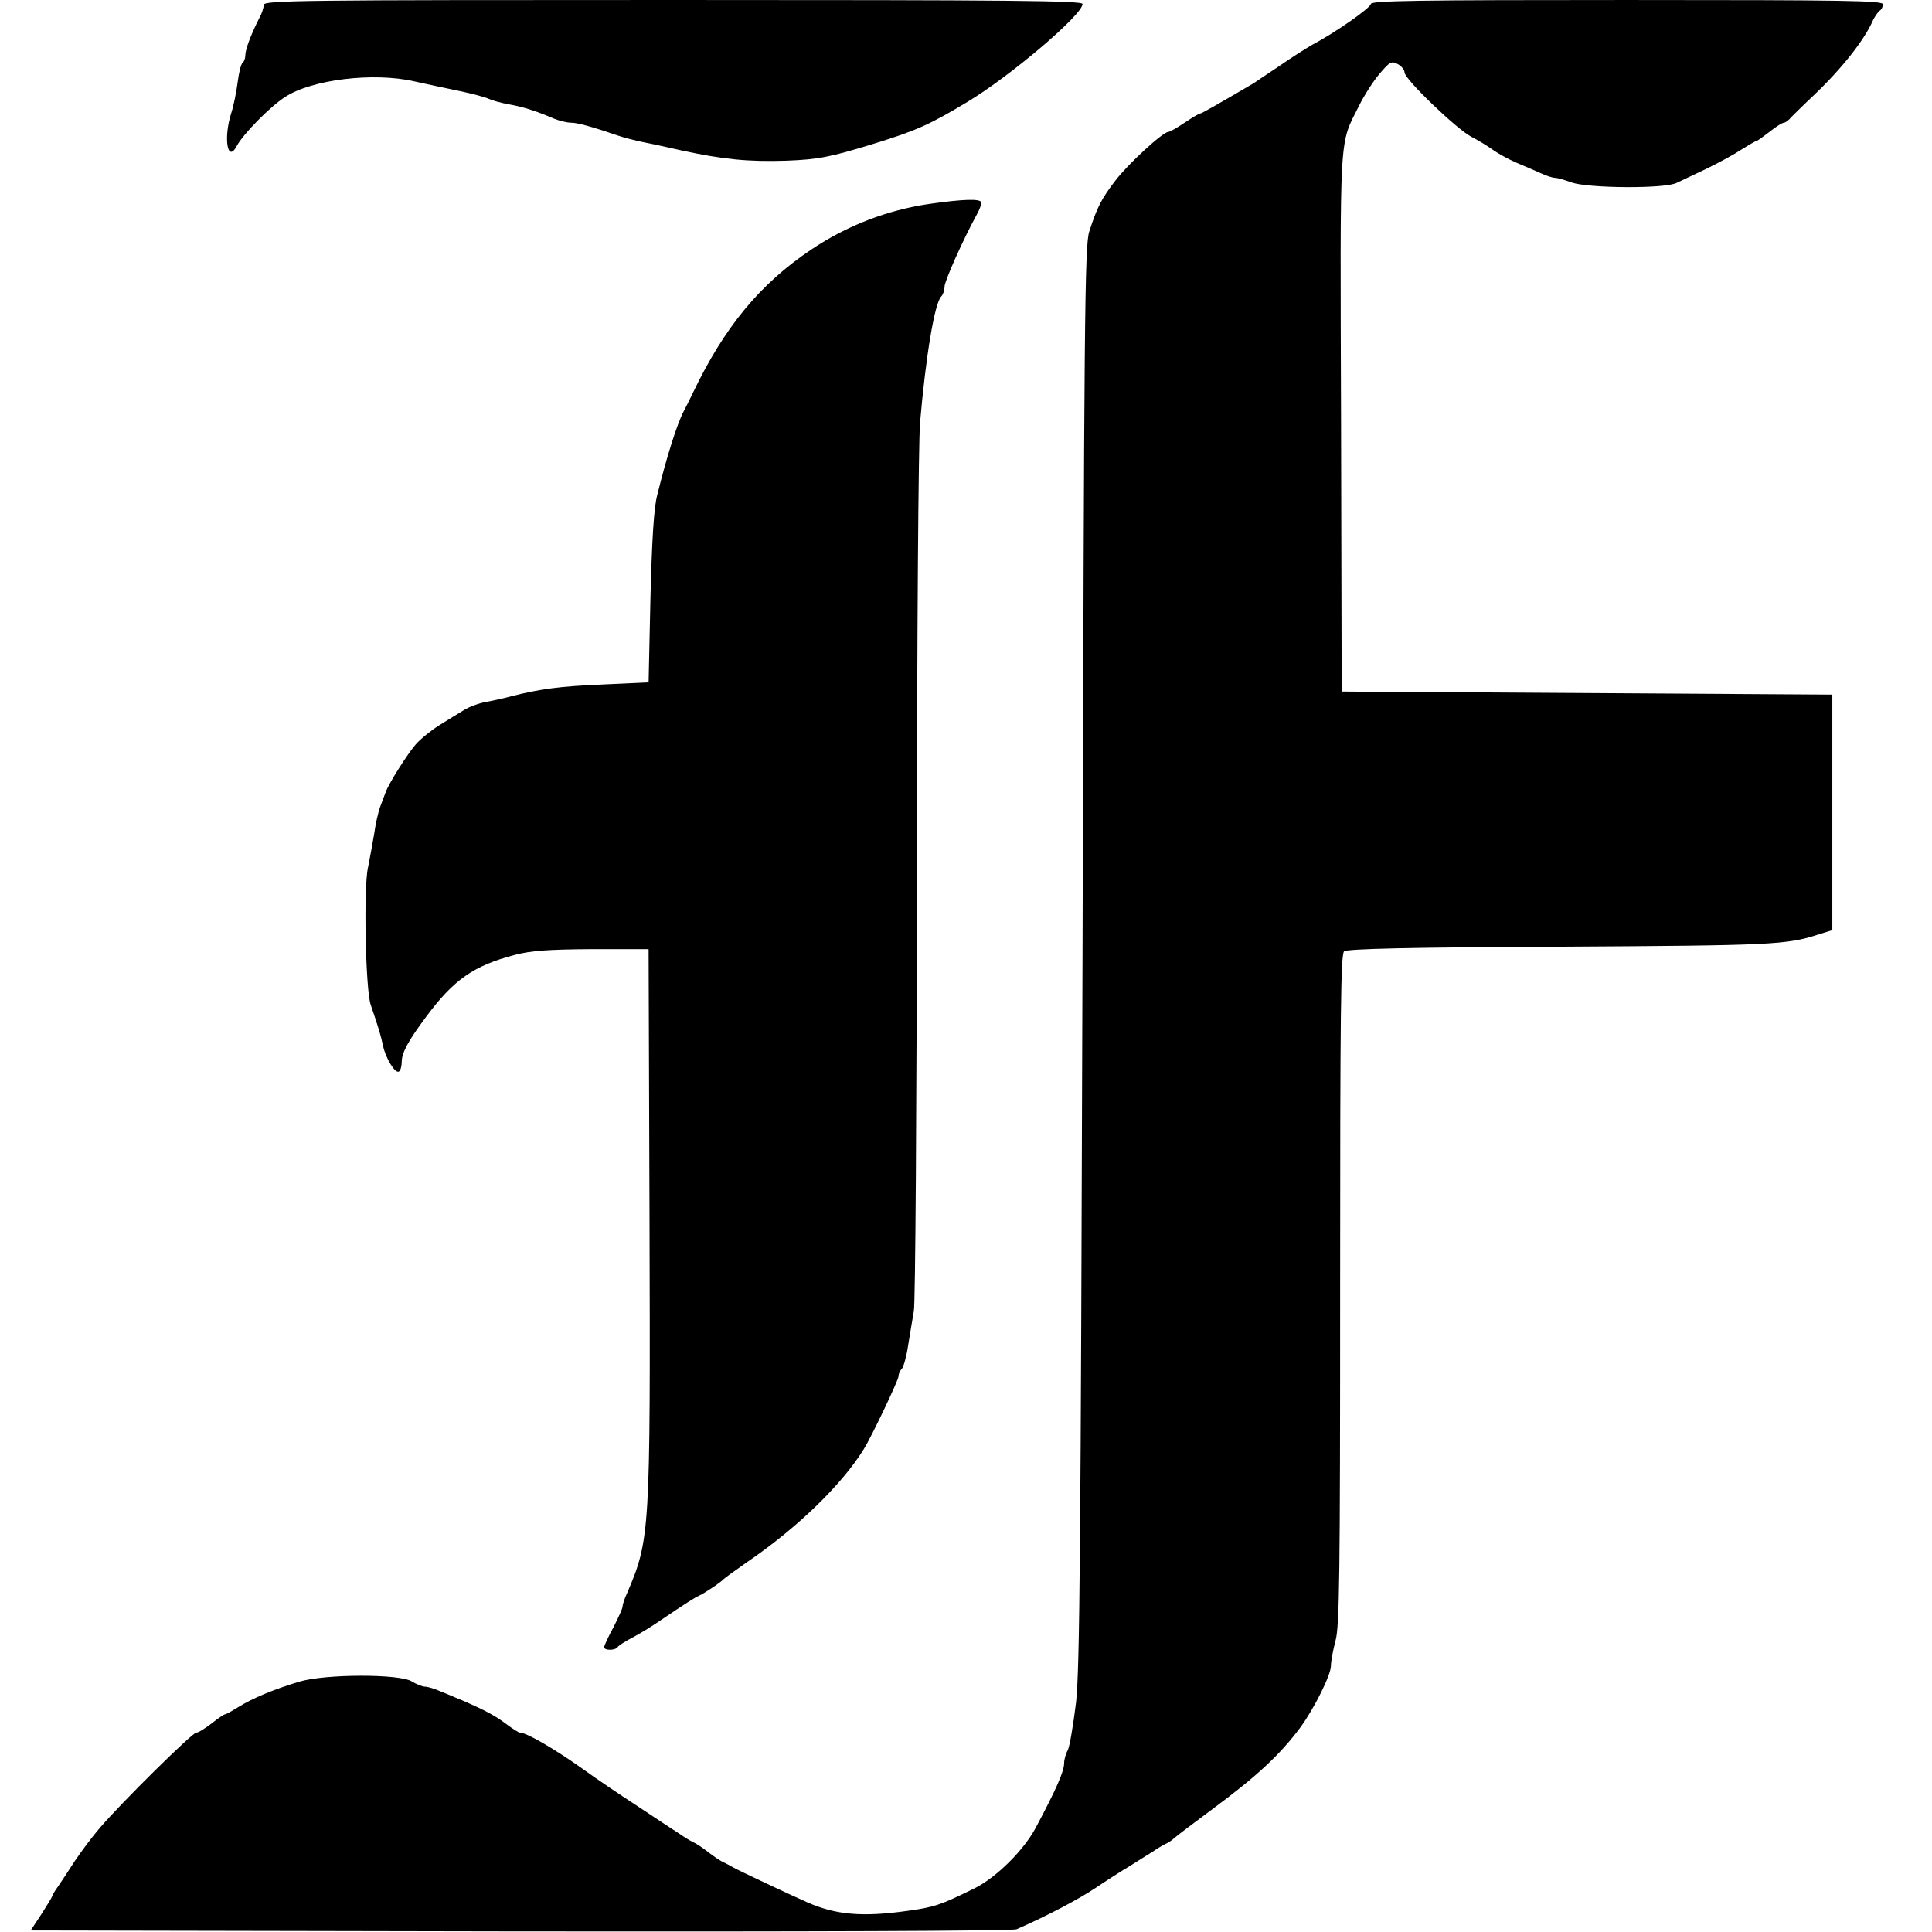 <?xml version="1.0" standalone="no"?>
<!DOCTYPE svg PUBLIC "-//W3C//DTD SVG 20010904//EN"
 "http://www.w3.org/TR/2001/REC-SVG-20010904/DTD/svg10.dtd">
<svg version="1.0" xmlns="http://www.w3.org/2000/svg"
 width="630pt" height="630pt" viewBox="0 0 630 630"
 preserveAspectRatio="xMidYMid meet">
<g transform="translate(0,630) scale(0.1,-0.1)"
fill="#000000" stroke="none">
<path d="M860 6284 c0 -9 -6 -28 -14 -42 -27 -53 -46 -103 -46 -122 0 -10 -4
-21 -9 -25 -5 -3 -12 -31 -16 -63 -4 -31 -13 -77 -21 -101 -26 -82 -12 -164
18 -107 21 39 109 129 158 160 87 57 288 81 420 51 36 -8 101 -22 145 -31 44
-9 88 -21 98 -26 10 -5 39 -13 65 -18 47 -8 88 -21 149 -47 17 -7 42 -13 55
-13 21 0 68 -13 153 -42 17 -6 48 -14 70 -19 22 -4 83 -17 135 -29 138 -30
221 -38 344 -34 105 4 144 12 281 54 146 45 187 64 310 138 141 85 375 284
375 319 0 11 -230 13 -1335 13 -1216 0 -1335 -1 -1335 -16z"/>
<path d="M4470 6287 c0 -12 -115 -93 -191 -133 -19 -11 -67 -41 -107 -69 -41
-27 -79 -53 -85 -57 -128 -75 -169 -98 -173 -98 -4 0 -26 -13 -51 -30 -24 -16
-48 -30 -53 -30 -18 0 -132 -105 -173 -159 -46 -60 -60 -88 -85 -166 -15 -45
-17 -282 -22 -2355 -6 -1949 -9 -2326 -21 -2440 -9 -74 -21 -145 -27 -157 -7
-12 -12 -31 -12 -42 0 -27 -25 -84 -92 -210 -39 -74 -129 -163 -199 -198 -113
-56 -133 -62 -219 -74 -148 -21 -234 -13 -326 27 -59 26 -227 105 -244 115 -8
5 -22 12 -30 16 -8 3 -31 18 -50 33 -19 15 -42 30 -50 33 -8 4 -27 15 -41 25
-14 9 -75 49 -135 89 -60 39 -140 93 -177 120 -98 70 -190 123 -211 123 -5 0
-25 13 -45 28 -34 26 -67 44 -143 77 -18 7 -49 21 -70 29 -20 9 -43 16 -52 16
-9 0 -28 8 -43 17 -38 25 -283 25 -368 -1 -83 -25 -152 -54 -197 -82 -21 -13
-40 -24 -44 -24 -3 0 -23 -13 -44 -30 -21 -16 -43 -30 -50 -30 -13 0 -240
-224 -314 -310 -26 -30 -63 -80 -83 -110 -19 -30 -44 -67 -54 -82 -11 -15 -19
-29 -19 -32 0 -2 -16 -28 -35 -58 l-35 -53 1597 -3 c917 -1 1607 1 1618 7 101
44 206 100 258 135 34 23 84 55 111 71 27 17 60 38 75 47 14 10 33 21 41 25 8
3 22 12 30 20 8 7 62 48 120 91 149 110 224 180 291 270 45 62 99 170 99 200
0 15 7 52 15 82 13 47 15 207 15 1146 0 902 2 1093 13 1102 10 8 217 13 708
15 688 4 735 6 839 40 l45 14 0 384 0 384 -800 5 -800 5 -2 880 c-3 967 -7
898 59 1031 17 34 47 81 67 104 33 39 39 42 59 31 12 -6 22 -19 22 -27 0 -22
171 -186 218 -210 20 -10 51 -29 68 -41 16 -12 52 -32 80 -44 27 -11 63 -27
81 -35 17 -8 37 -14 45 -14 7 0 31 -7 53 -15 55 -19 306 -21 343 -1 15 7 59
28 97 46 39 19 89 46 113 62 24 15 46 28 49 28 3 0 22 14 43 30 21 17 42 30
47 30 5 0 16 8 24 18 9 9 40 40 70 68 95 90 170 185 198 251 6 11 15 24 20 28
6 3 11 13 11 21 0 12 -115 14 -835 14 -677 0 -835 -2 -835 -13z"/>
<path d="M3030 5635 c-137 -20 -269 -71 -385 -149 -167 -112 -283 -253 -385
-466 -12 -25 -26 -53 -31 -62 -21 -40 -55 -147 -86 -273 -11 -42 -17 -144 -22
-335 l-6 -275 -150 -7 c-140 -6 -202 -14 -300 -39 -22 -6 -58 -14 -81 -18 -22
-4 -55 -16 -72 -27 -17 -10 -52 -32 -78 -48 -26 -16 -61 -44 -78 -63 -27 -31
-90 -130 -99 -158 -2 -5 -10 -26 -17 -45 -7 -19 -16 -60 -20 -90 -5 -30 -14
-79 -20 -109 -15 -65 -8 -400 9 -448 26 -76 33 -100 40 -133 9 -42 40 -92 52
-84 5 3 9 17 9 31 0 30 21 69 80 148 90 121 155 166 288 201 53 14 107 18 252
19 l185 0 3 -880 c3 -1024 2 -1045 -74 -1222 -8 -17 -14 -36 -14 -42 0 -6 -14
-37 -30 -68 -17 -31 -30 -60 -30 -64 0 -12 37 -11 44 0 3 5 25 19 48 31 24 12
67 39 96 59 77 52 105 70 122 78 18 8 73 45 80 54 3 3 36 27 73 53 165 112
311 253 384 371 26 42 113 225 113 237 0 8 5 19 11 25 5 5 15 39 20 74 6 35
14 87 19 114 5 28 9 664 10 1415 0 805 5 1412 10 1480 19 221 48 392 69 413 6
6 11 20 11 32 0 18 59 151 106 237 8 14 14 31 14 37 0 14 -58 12 -170 -4z"/>
</g>
</svg>
